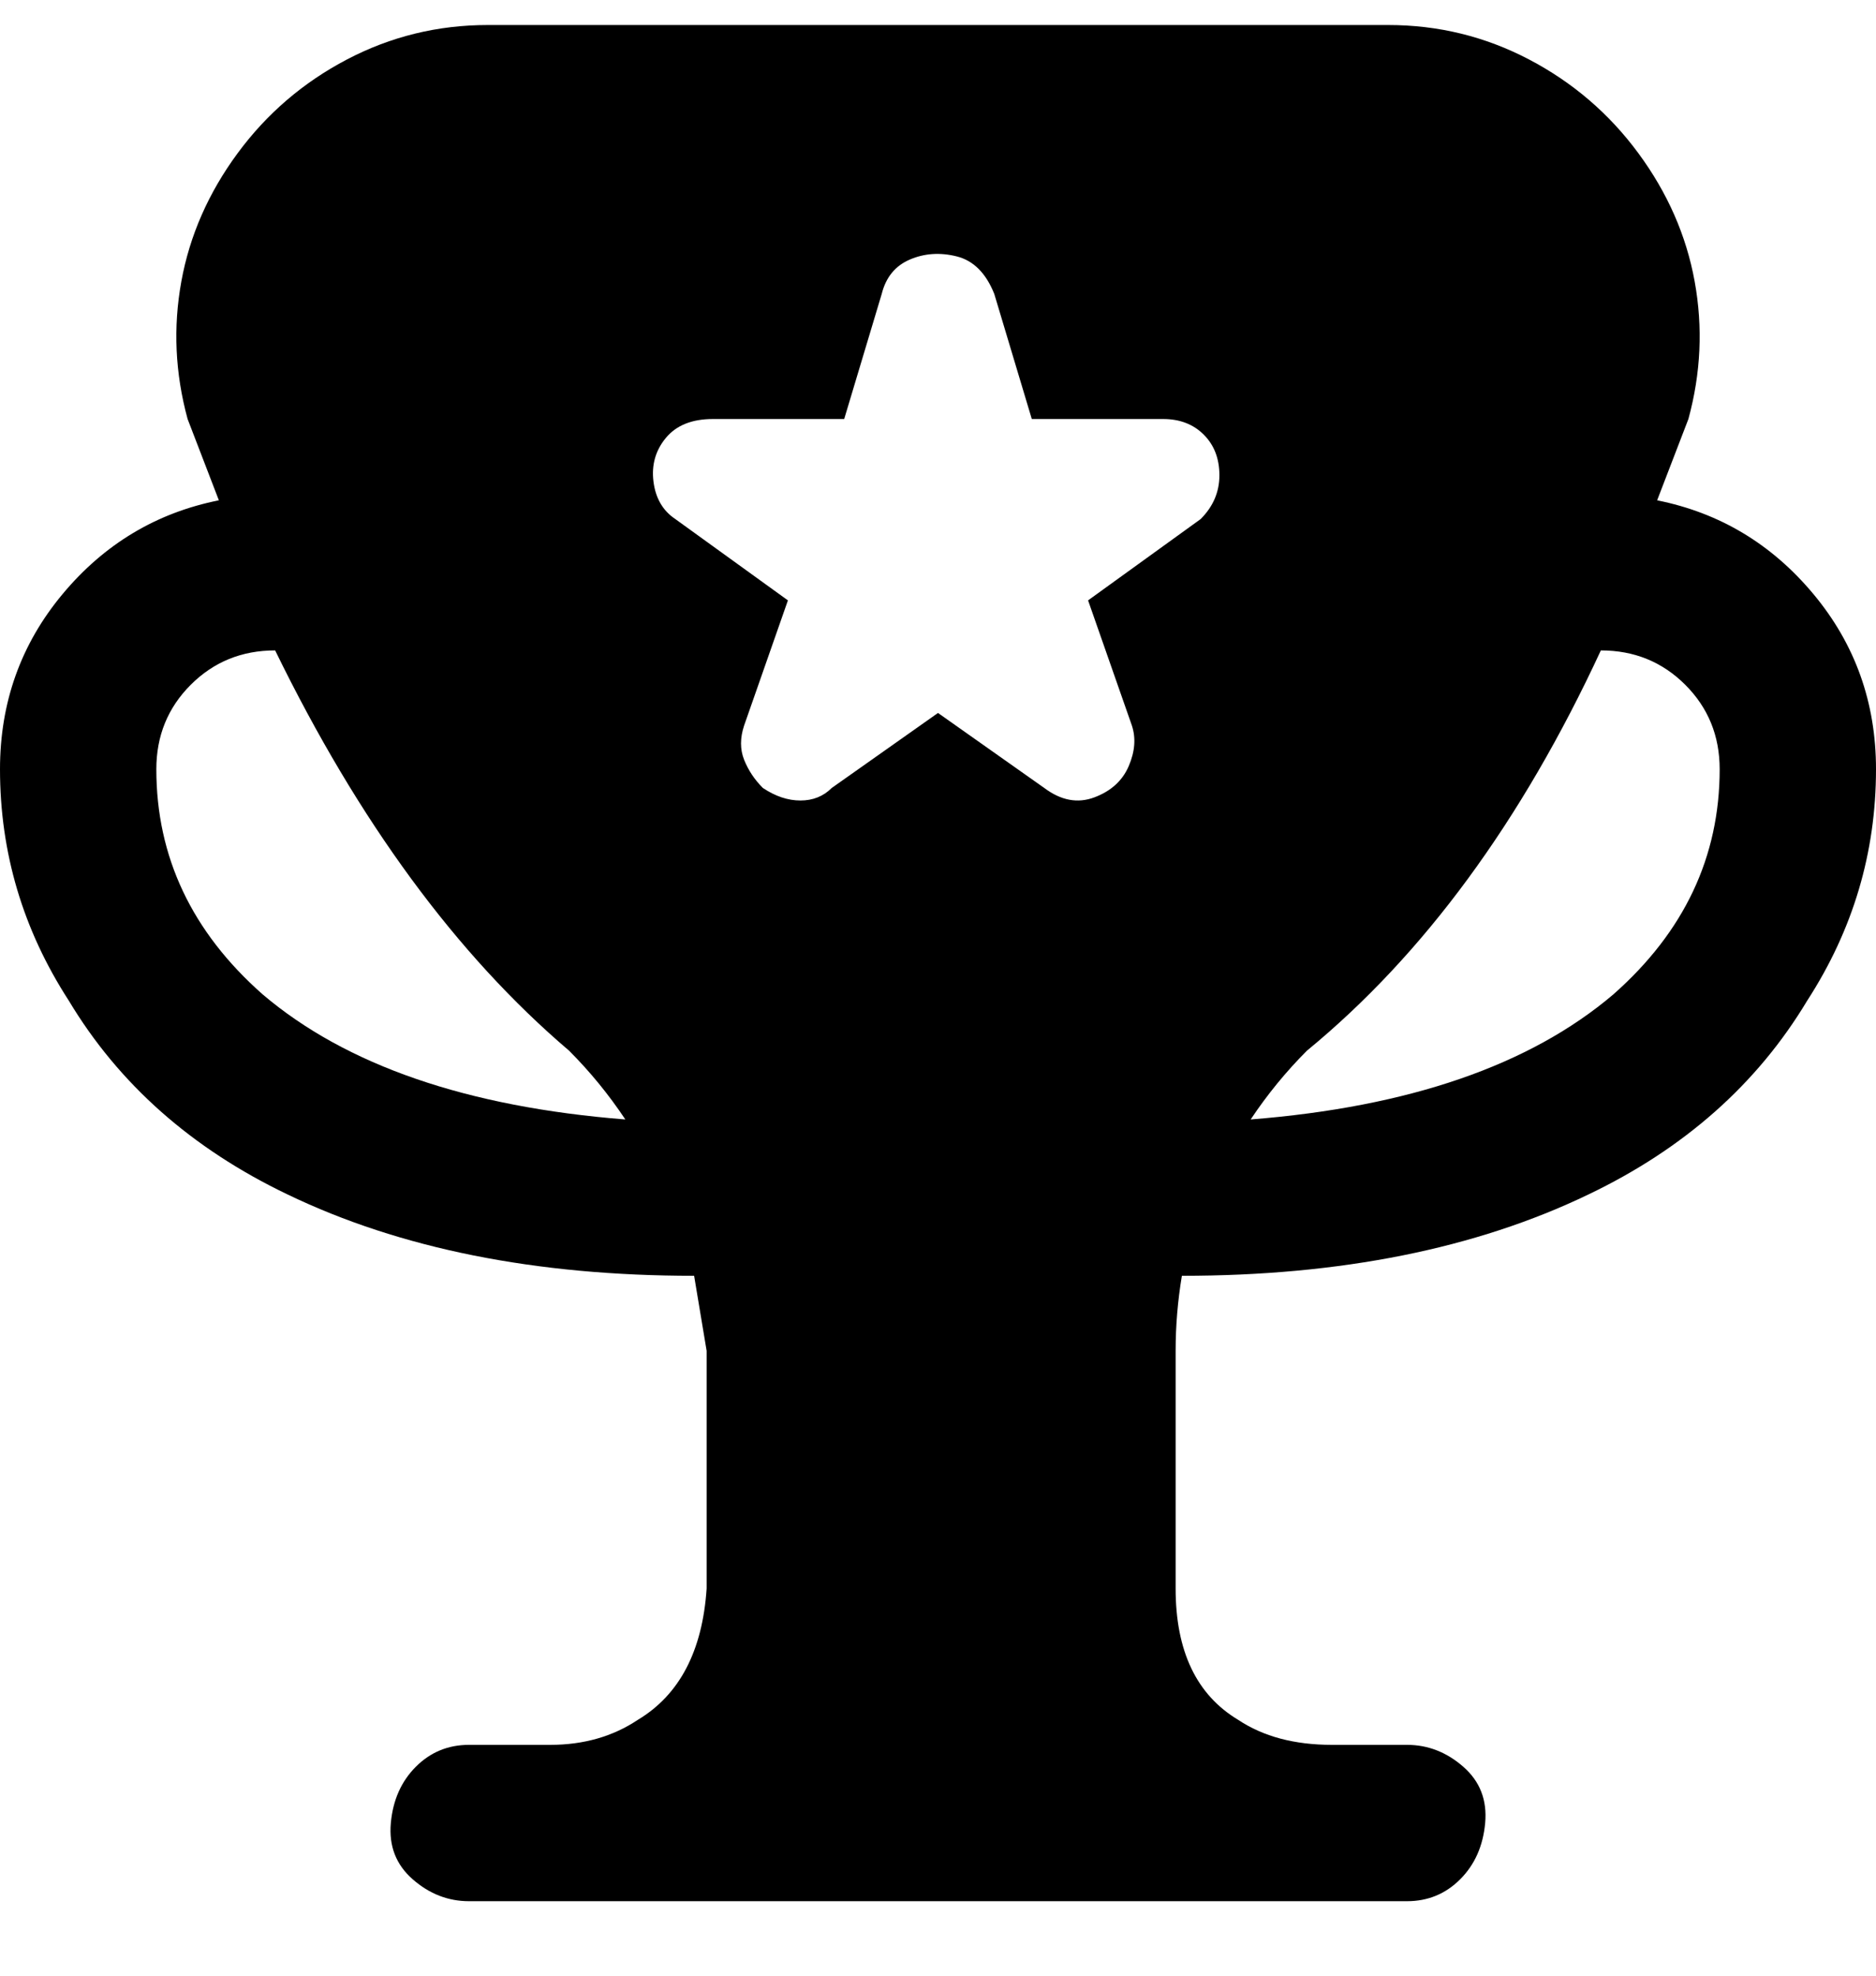 <svg viewBox="0 0 300 316" xmlns="http://www.w3.org/2000/svg"><path d="M189 204q38 0 65-13 23-11 35-31 11-17 11-37 0-16-10-28t-25-15l5-13q3-11 1-22t-9-20.5q-7-9.5-17.5-15T222 4H78Q66 4 55.5 9.5T38 24.5Q31 34 29 45t1 22l5 13q-15 3-25 15T0 123q0 20 11 37 12 20 35 31 27 13 65 13l2 12v38q-1 15-11 21-6 4-14 4H75q-5 0-8.5 3.5t-4 9q-.5 5.5 3.5 9t9 3.5h150q5 0 8.5-3.5t4-9q.5-5.5-3.5-9t-9-3.5h-12q-9 0-15-4-10-6-10-21v-38q0-6 1-12zm67-100q8 0 13.5 5.5T275 123q0 21-17 36-20 17-58 20 4-6 9-11 28-23 47-64zM25 123q0-8 5.5-13.5T44 104q20 41 47 64 5 5 9 11-38-3-58-20-17-15-17-36zm97 3q-2-2-3-4.5t0-5.5l7-20-18-13q-3-2-3.5-6t2-7q2.5-3 7.5-3h21l6-20q1-4 4.5-5.5t7.5-.5q4 1 6 6l6 20h21q4 0 6.5 2.5T195 76q0 4-3 7l-18 13 7 20q1 3-.5 6.5t-5.5 5q-4 1.5-8-1.5l-17-12-17 12q-2 2-5 2t-6-2z"/></svg>